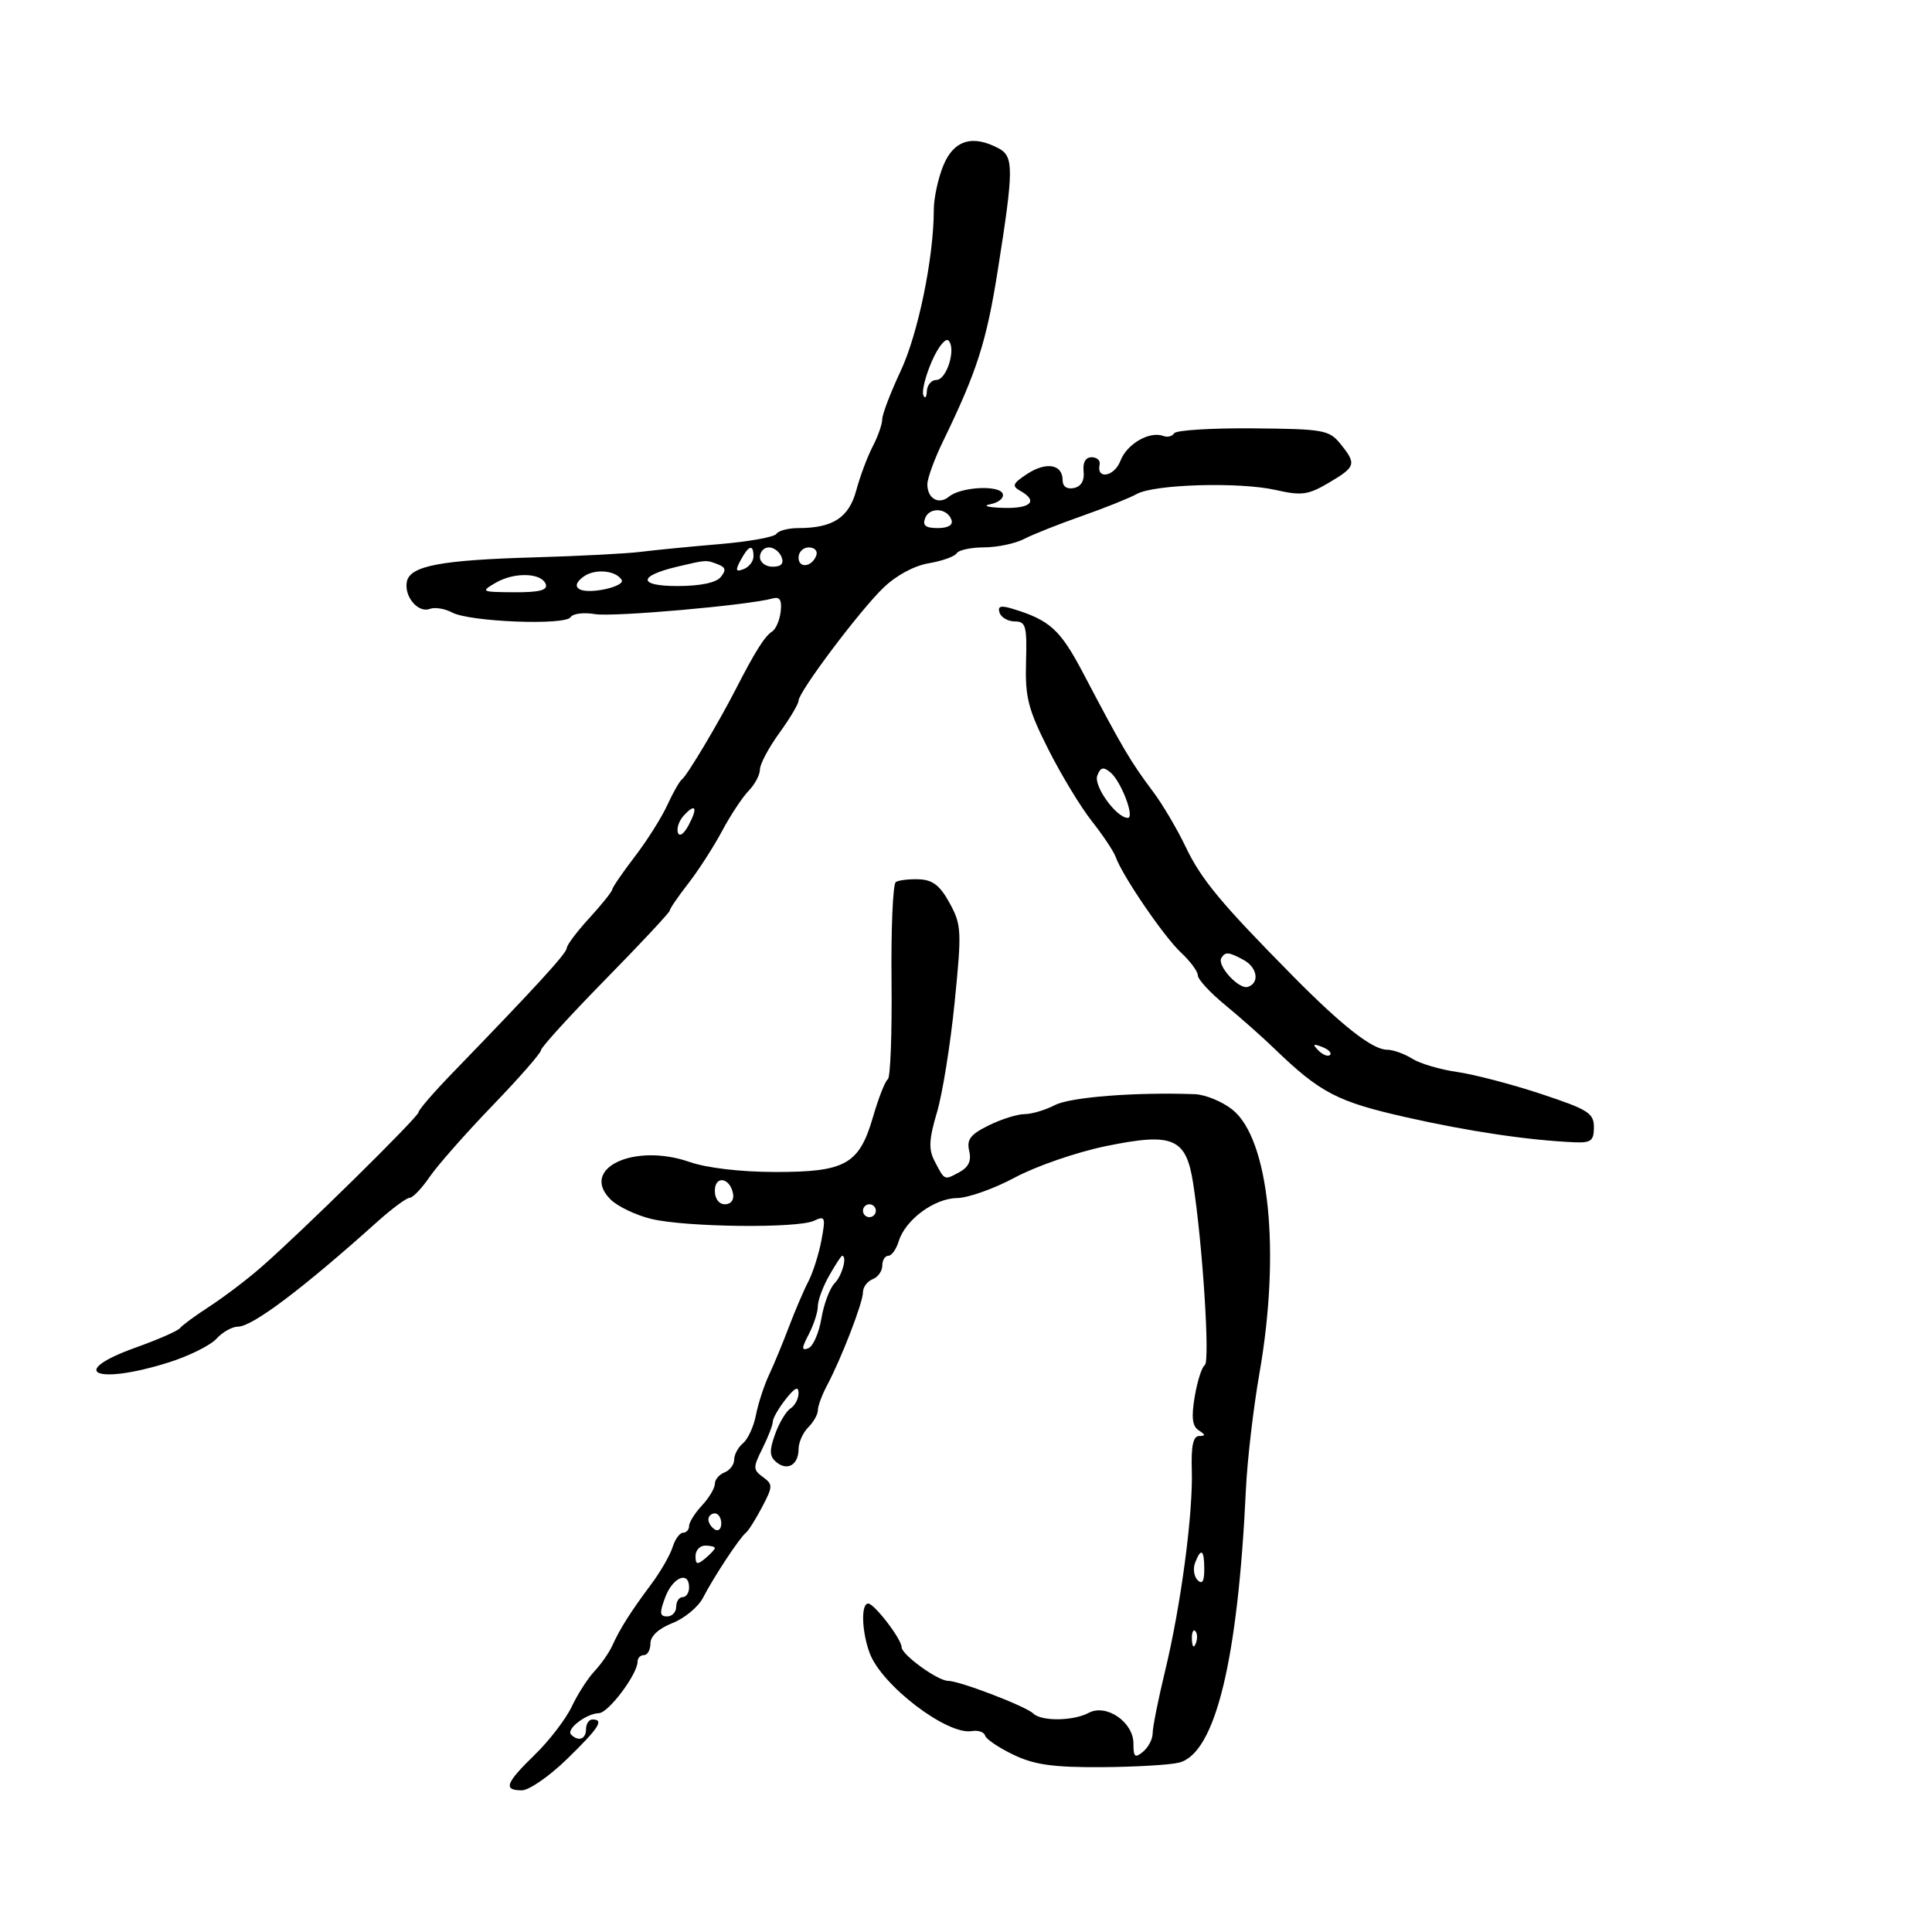 <svg xmlns="http://www.w3.org/2000/svg" width="300" height="300" viewBox="0 0 300 300" version="1.1">
	<path d="M 146.513 25.622 C 145.681 27.614, 145 30.746, 145 32.581 C 145 39.977, 142.565 51.828, 139.859 57.597 C 138.287 60.950, 136.997 64.325, 136.994 65.097 C 136.990 65.869, 136.323 67.775, 135.510 69.333 C 134.697 70.891, 133.552 73.949, 132.966 76.127 C 131.823 80.371, 129.335 82, 123.994 82 C 122.412 82, 120.869 82.403, 120.565 82.895 C 120.260 83.388, 116.296 84.105, 111.756 84.488 C 107.215 84.872, 101.700 85.412, 99.500 85.688 C 97.300 85.965, 89.875 86.351, 83 86.547 C 68.388 86.964, 63.649 87.870, 63.173 90.338 C 62.731 92.635, 64.932 95.240, 66.733 94.549 C 67.509 94.251, 69.073 94.504, 70.208 95.111 C 72.928 96.567, 87.790 97.149, 88.604 95.832 C 88.948 95.275, 90.640 95.062, 92.365 95.358 C 95.171 95.840, 116.229 93.983, 120 92.922 C 121.087 92.616, 121.424 93.177, 121.225 94.956 C 121.074 96.307, 120.471 97.709, 119.885 98.071 C 118.765 98.764, 117.236 101.190, 114.259 107 C 111.572 112.244, 106.689 120.432, 105.910 121 C 105.533 121.275, 104.506 123.075, 103.627 125 C 102.748 126.925, 100.477 130.525, 98.581 133 C 96.684 135.475, 95.103 137.781, 95.066 138.124 C 95.030 138.468, 93.425 140.468, 91.500 142.570 C 89.575 144.671, 88 146.768, 88 147.230 C 88 148.009, 83.276 153.169, 70.250 166.620 C 67.362 169.602, 65 172.336, 65 172.696 C 65 173.418, 46.611 191.516, 40.412 196.894 C 38.260 198.761, 34.700 201.457, 32.500 202.885 C 30.300 204.313, 28.250 205.820, 27.945 206.234 C 27.640 206.647, 24.553 208.002, 21.086 209.243 C 10.321 213.096, 14.839 215.133, 26.207 211.552 C 29.345 210.563, 32.677 208.909, 33.612 207.877 C 34.546 206.845, 36.053 206, 36.961 206 C 39.182 206, 46.991 200.121, 58.546 189.750 C 60.844 187.688, 63.123 185.997, 63.612 185.993 C 64.100 185.989, 65.498 184.527, 66.718 182.743 C 67.938 180.959, 72.326 175.983, 76.468 171.683 C 80.611 167.384, 84 163.513, 84 163.082 C 84 162.650, 88.500 157.707, 94 152.099 C 99.500 146.490, 104 141.672, 104 141.392 C 104 141.112, 105.292 139.222, 106.871 137.191 C 108.451 135.161, 110.813 131.494, 112.121 129.043 C 113.430 126.592, 115.288 123.779, 116.250 122.793 C 117.213 121.807, 118 120.321, 118 119.491 C 118 118.662, 119.350 116.119, 121 113.841 C 122.650 111.564, 124 109.298, 124 108.806 C 124 107.450, 133.395 94.932, 137.138 91.301 C 139.131 89.368, 141.931 87.850, 144.213 87.464 C 146.290 87.113, 148.243 86.415, 148.554 85.913 C 148.864 85.411, 150.779 84.997, 152.809 84.994 C 154.839 84.990, 157.625 84.407, 159 83.697 C 160.375 82.987, 164.425 81.378, 168 80.123 C 171.575 78.867, 175.400 77.333, 176.500 76.715 C 179.210 75.192, 192.436 74.805, 198.089 76.084 C 202.117 76.995, 203.126 76.858, 206.339 74.962 C 210.545 72.481, 210.673 72.052, 208.135 68.919 C 206.391 66.764, 205.516 66.609, 194.566 66.515 C 188.129 66.460, 182.622 66.802, 182.330 67.276 C 182.037 67.749, 181.281 67.940, 180.649 67.700 C 178.513 66.887, 174.977 68.931, 173.979 71.554 C 173.041 74.022, 170.218 74.521, 170.750 72.125 C 170.888 71.506, 170.330 71, 169.512 71 C 168.571 71, 168.111 71.813, 168.262 73.209 C 168.415 74.632, 167.878 75.548, 166.750 75.782 C 165.659 76.009, 165 75.542, 165 74.542 C 165 72.091, 162.462 71.652, 159.502 73.590 C 157.245 75.069, 157.082 75.466, 158.422 76.216 C 161.275 77.813, 160.074 79.002, 155.750 78.864 C 153.346 78.787, 152.502 78.536, 153.808 78.287 C 155.077 78.044, 155.928 77.318, 155.699 76.673 C 155.203 75.277, 149.193 75.595, 147.362 77.115 C 145.772 78.434, 144 77.428, 144 75.205 C 144 74.283, 145.097 71.272, 146.437 68.514 C 151.697 57.695, 153.177 53.073, 154.930 42 C 157.421 26.267, 157.437 24.304, 155.078 23.042 C 151.037 20.879, 148.129 21.755, 146.513 25.622 M 144.679 56.138 C 143.705 58.386, 143.118 60.737, 143.375 61.363 C 143.632 61.988, 143.878 61.712, 143.921 60.750 C 143.964 59.788, 144.626 59, 145.392 59 C 147.003 59, 148.512 54.112, 147.280 52.880 C 146.824 52.424, 145.653 53.889, 144.679 56.138 M 143.657 80.451 C 143.216 81.600, 143.721 82, 145.615 82 C 147.212 82, 148.011 81.532, 147.750 80.750 C 147.128 78.882, 144.338 78.678, 143.657 80.451 M 115.012 86.977 C 114.149 88.591, 114.234 88.847, 115.477 88.371 C 116.315 88.049, 117 87.159, 117 86.393 C 117 84.440, 116.253 84.659, 115.012 86.977 M 118 86.500 C 118 87.325, 118.885 88, 119.969 88 C 121.308 88, 121.753 87.520, 121.362 86.500 C 121.045 85.675, 120.159 85, 119.393 85 C 118.627 85, 118 85.675, 118 86.500 M 124 86.583 C 124 88.349, 126.153 88.042, 126.771 86.188 C 126.989 85.534, 126.454 85, 125.583 85 C 124.713 85, 124 85.713, 124 86.583 M 105.157 87.995 C 99.035 89.442, 99.046 91, 105.178 91 C 108.706 91, 111.177 90.492, 111.903 89.617 C 112.792 88.546, 112.688 88.094, 111.444 87.617 C 109.632 86.922, 109.720 86.916, 105.157 87.995 M 90.611 89.542 C 89.480 90.369, 89.256 91.040, 89.965 91.478 C 91.376 92.351, 97.168 91.080, 96.524 90.039 C 95.602 88.546, 92.348 88.273, 90.611 89.542 M 77 90.476 C 74.586 91.879, 74.683 91.930, 79.833 91.965 C 83.664 91.990, 85.051 91.648, 84.756 90.750 C 84.162 88.940, 79.903 88.789, 77 90.476 M 155.214 95.141 C 155.461 95.884, 156.527 96.493, 157.582 96.496 C 159.288 96.500, 159.480 97.196, 159.322 102.813 C 159.169 108.272, 159.634 110.098, 162.759 116.313 C 164.747 120.266, 167.795 125.300, 169.532 127.500 C 171.269 129.700, 172.942 132.210, 173.248 133.079 C 174.279 135.996, 180.756 145.477, 183.390 147.924 C 184.826 149.258, 186 150.848, 186 151.459 C 186 152.070, 187.897 154.129, 190.217 156.035 C 192.536 157.941, 195.981 160.993, 197.872 162.818 C 205.004 169.698, 207.625 171.065, 218.307 173.479 C 228.065 175.684, 237.383 177.069, 244.500 177.372 C 247.055 177.481, 247.500 177.135, 247.500 175.039 C 247.500 172.843, 246.610 172.283, 239.243 169.849 C 234.701 168.348, 228.851 166.820, 226.243 166.452 C 223.634 166.084, 220.503 165.157, 219.285 164.392 C 218.067 163.626, 216.310 163, 215.380 163 C 213.128 163, 208.431 159.326, 200.791 151.591 C 189.554 140.213, 186.540 136.583, 184.109 131.500 C 182.794 128.750, 180.544 124.932, 179.109 123.016 C 175.517 118.219, 174.416 116.353, 168.181 104.502 C 164.622 97.736, 163.004 96.272, 157.132 94.503 C 155.376 93.975, 154.880 94.140, 155.214 95.141 M 170.385 120.438 C 169.774 122.033, 173.360 127, 175.122 127 C 176.253 127, 174.088 121.318, 172.434 119.945 C 171.326 119.026, 170.887 119.131, 170.385 120.438 M 106.178 126.636 C 105.451 127.424, 105.038 128.615, 105.261 129.282 C 105.496 129.987, 106.188 129.517, 106.913 128.162 C 108.396 125.391, 108.029 124.628, 106.178 126.636 M 139.101 136.965 C 138.650 137.259, 138.352 144.168, 138.437 152.317 C 138.523 160.466, 138.264 167.337, 137.862 167.585 C 137.460 167.834, 136.430 170.450, 135.572 173.399 C 133.415 180.820, 131.308 182.004, 120.285 181.985 C 114.986 181.977, 109.742 181.359, 107.069 180.428 C 98.459 177.430, 89.992 181.436, 94.792 186.236 C 95.888 187.332, 98.746 188.699, 101.142 189.274 C 106.530 190.566, 123.822 190.763, 126.392 189.562 C 128.132 188.748, 128.224 188.990, 127.550 192.589 C 127.146 194.740, 126.231 197.625, 125.516 199 C 124.801 200.375, 123.451 203.525, 122.516 206 C 121.581 208.475, 120.184 211.850, 119.412 213.500 C 118.639 215.150, 117.726 217.952, 117.383 219.728 C 117.040 221.503, 116.138 223.470, 115.379 224.100 C 114.621 224.730, 114 225.879, 114 226.654 C 114 227.429, 113.325 228.322, 112.500 228.638 C 111.675 228.955, 111 229.756, 111 230.418 C 111 231.081, 110.100 232.589, 109 233.770 C 107.900 234.950, 107 236.385, 107 236.958 C 107 237.531, 106.580 238, 106.067 238 C 105.554 238, 104.819 239.012, 104.434 240.250 C 104.048 241.488, 102.556 244.077, 101.116 246.004 C 97.919 250.285, 96.277 252.875, 95.094 255.500 C 94.598 256.600, 93.347 258.400, 92.313 259.500 C 91.280 260.600, 89.690 263.075, 88.780 265 C 87.870 266.925, 85.298 270.279, 83.063 272.453 C 78.495 276.897, 78.091 278, 81.030 278 C 82.146 278, 85.296 275.821, 88.030 273.159 C 93.019 268.299, 93.856 267, 92 267 C 91.450 267, 91 267.675, 91 268.500 C 91 270.053, 89.819 270.486, 88.682 269.349 C 87.853 268.520, 91.019 266.078, 93 266.019 C 94.489 265.976, 99 259.957, 99 258.014 C 99 257.456, 99.450 257, 100 257 C 100.550 257, 101 256.184, 101 255.187 C 101 254.051, 102.276 252.873, 104.413 252.034 C 106.289 251.298, 108.427 249.526, 109.163 248.098 C 110.817 244.884, 114.880 238.726, 115.810 238.021 C 116.190 237.734, 117.321 235.942, 118.324 234.040 C 120.025 230.813, 120.035 230.499, 118.469 229.354 C 116.917 228.219, 116.911 227.884, 118.395 224.910 C 119.278 223.140, 120 221.270, 120 220.754 C 120 220.238, 120.900 218.671, 122 217.273 C 123.423 215.464, 124 215.188, 124 216.315 C 124 217.187, 123.438 218.260, 122.750 218.700 C 122.063 219.140, 120.983 220.945, 120.351 222.712 C 119.436 225.270, 119.478 226.152, 120.558 227.048 C 122.271 228.470, 124 227.448, 124 225.012 C 124 223.984, 124.675 222.468, 125.500 221.643 C 126.325 220.818, 127 219.618, 127 218.976 C 127 218.334, 127.634 216.614, 128.409 215.154 C 130.659 210.916, 134 202.261, 134 200.672 C 134 199.870, 134.675 198.955, 135.500 198.638 C 136.325 198.322, 137 197.374, 137 196.531 C 137 195.689, 137.420 195, 137.933 195 C 138.446 195, 139.173 193.988, 139.549 192.750 C 140.563 189.417, 145.070 186.077, 148.609 186.036 C 150.319 186.016, 154.369 184.576, 157.609 182.835 C 160.849 181.094, 167.162 178.914, 171.637 177.989 C 182.121 175.825, 184.162 176.675, 185.259 183.664 C 186.726 193.016, 187.914 211.435, 187.084 211.965 C 186.623 212.259, 185.916 214.468, 185.514 216.874 C 184.973 220.105, 185.137 221.472, 186.141 222.108 C 187.212 222.787, 187.224 222.973, 186.199 222.985 C 185.276 222.996, 184.945 224.528, 185.062 228.250 C 185.274 235.003, 183.373 249.303, 180.907 259.500 C 179.843 263.900, 178.979 268.232, 178.986 269.128 C 178.994 270.023, 178.325 271.315, 177.500 272 C 176.234 273.050, 176 272.853, 176 270.737 C 176 267.403, 171.785 264.509, 169.056 265.970 C 166.664 267.250, 161.720 267.311, 160.450 266.076 C 159.288 264.946, 148.997 261.001, 147.210 261.001 C 145.608 261, 140 256.933, 140 255.771 C 140 254.527, 135.765 249, 134.812 249 C 133.672 249, 133.801 253.331, 135.040 256.685 C 136.886 261.682, 147.059 269.455, 150.901 268.804 C 151.887 268.637, 152.816 268.950, 152.966 269.500 C 153.116 270.050, 155.097 271.390, 157.369 272.478 C 160.622 274.035, 163.518 274.444, 171 274.403 C 176.225 274.375, 181.661 274.058, 183.080 273.699 C 188.698 272.279, 192.218 257.897, 193.465 231.269 C 193.676 226.742, 194.620 218.642, 195.562 213.269 C 198.873 194.379, 197.082 176.877, 191.369 172.306 C 189.791 171.043, 187.150 169.961, 185.500 169.902 C 176.303 169.569, 166.209 170.358, 163.815 171.595 C 162.322 172.368, 160.195 173, 159.091 173 C 157.986 173, 155.484 173.787, 153.530 174.750 C 150.683 176.152, 150.080 176.939, 150.498 178.710 C 150.865 180.270, 150.402 181.250, 148.923 182.041 C 146.586 183.292, 146.714 183.352, 145.098 180.246 C 144.172 178.466, 144.253 176.888, 145.486 172.746 C 146.345 169.861, 147.582 162.173, 148.234 155.662 C 149.350 144.532, 149.304 143.608, 147.461 140.234 C 145.973 137.509, 144.828 136.618, 142.711 136.537 C 141.177 136.479, 139.552 136.671, 139.101 136.965 M 189.651 148.755 C 188.926 149.928, 192.390 153.703, 193.770 153.243 C 195.643 152.619, 195.238 150.198, 193.066 149.035 C 190.759 147.800, 190.266 147.760, 189.651 148.755 M 204.733 163.124 C 205.412 163.808, 206.219 164.115, 206.526 163.807 C 206.834 163.499, 206.279 162.940, 205.293 162.564 C 203.868 162.022, 203.753 162.136, 204.733 163.124 M 111 184.917 C 111 186.145, 111.646 187, 112.573 187 C 113.505 187, 114.015 186.320, 113.823 185.333 C 113.337 182.824, 111 182.480, 111 184.917 M 134 188 C 134 188.550, 134.450 189, 135 189 C 135.550 189, 136 188.550, 136 188 C 136 187.450, 135.550 187, 135 187 C 134.450 187, 134 187.450, 134 188 M 128.750 198.087 C 127.787 199.778, 126.997 201.913, 126.994 202.831 C 126.990 203.749, 126.358 205.707, 125.588 207.182 C 124.454 209.356, 124.441 209.768, 125.520 209.354 C 126.252 209.073, 127.163 206.992, 127.546 204.730 C 127.928 202.468, 128.861 199.996, 129.620 199.237 C 130.769 198.088, 131.598 194.985, 130.750 195.006 C 130.613 195.010, 129.713 196.396, 128.750 198.087 M 110 235.941 C 110 236.459, 110.450 237.160, 111 237.500 C 111.550 237.840, 112 237.416, 112 236.559 C 112 235.702, 111.550 235, 111 235 C 110.450 235, 110 235.423, 110 235.941 M 108 241.622 C 108 242.951, 108.271 243.020, 109.500 242 C 110.325 241.315, 111 240.585, 111 240.378 C 111 240.170, 110.325 240, 109.500 240 C 108.675 240, 108 240.730, 108 241.622 M 185.574 242.667 C 185.222 243.584, 185.399 244.799, 185.967 245.367 C 186.678 246.078, 187 245.557, 187 243.700 C 187 240.615, 186.501 240.253, 185.574 242.667 M 103.306 248 C 102.380 250.452, 102.432 251, 103.587 251 C 104.364 251, 105 250.325, 105 249.500 C 105 248.675, 105.450 248, 106 248 C 106.550 248, 107 247.325, 107 246.500 C 107 243.867, 104.480 244.891, 103.306 248 M 185.079 254.583 C 185.127 255.748, 185.364 255.985, 185.683 255.188 C 185.972 254.466, 185.936 253.603, 185.604 253.271 C 185.272 252.939, 185.036 253.529, 185.079 254.583" stroke="none" fill="black" fill-rule="evenodd"/>
</svg>